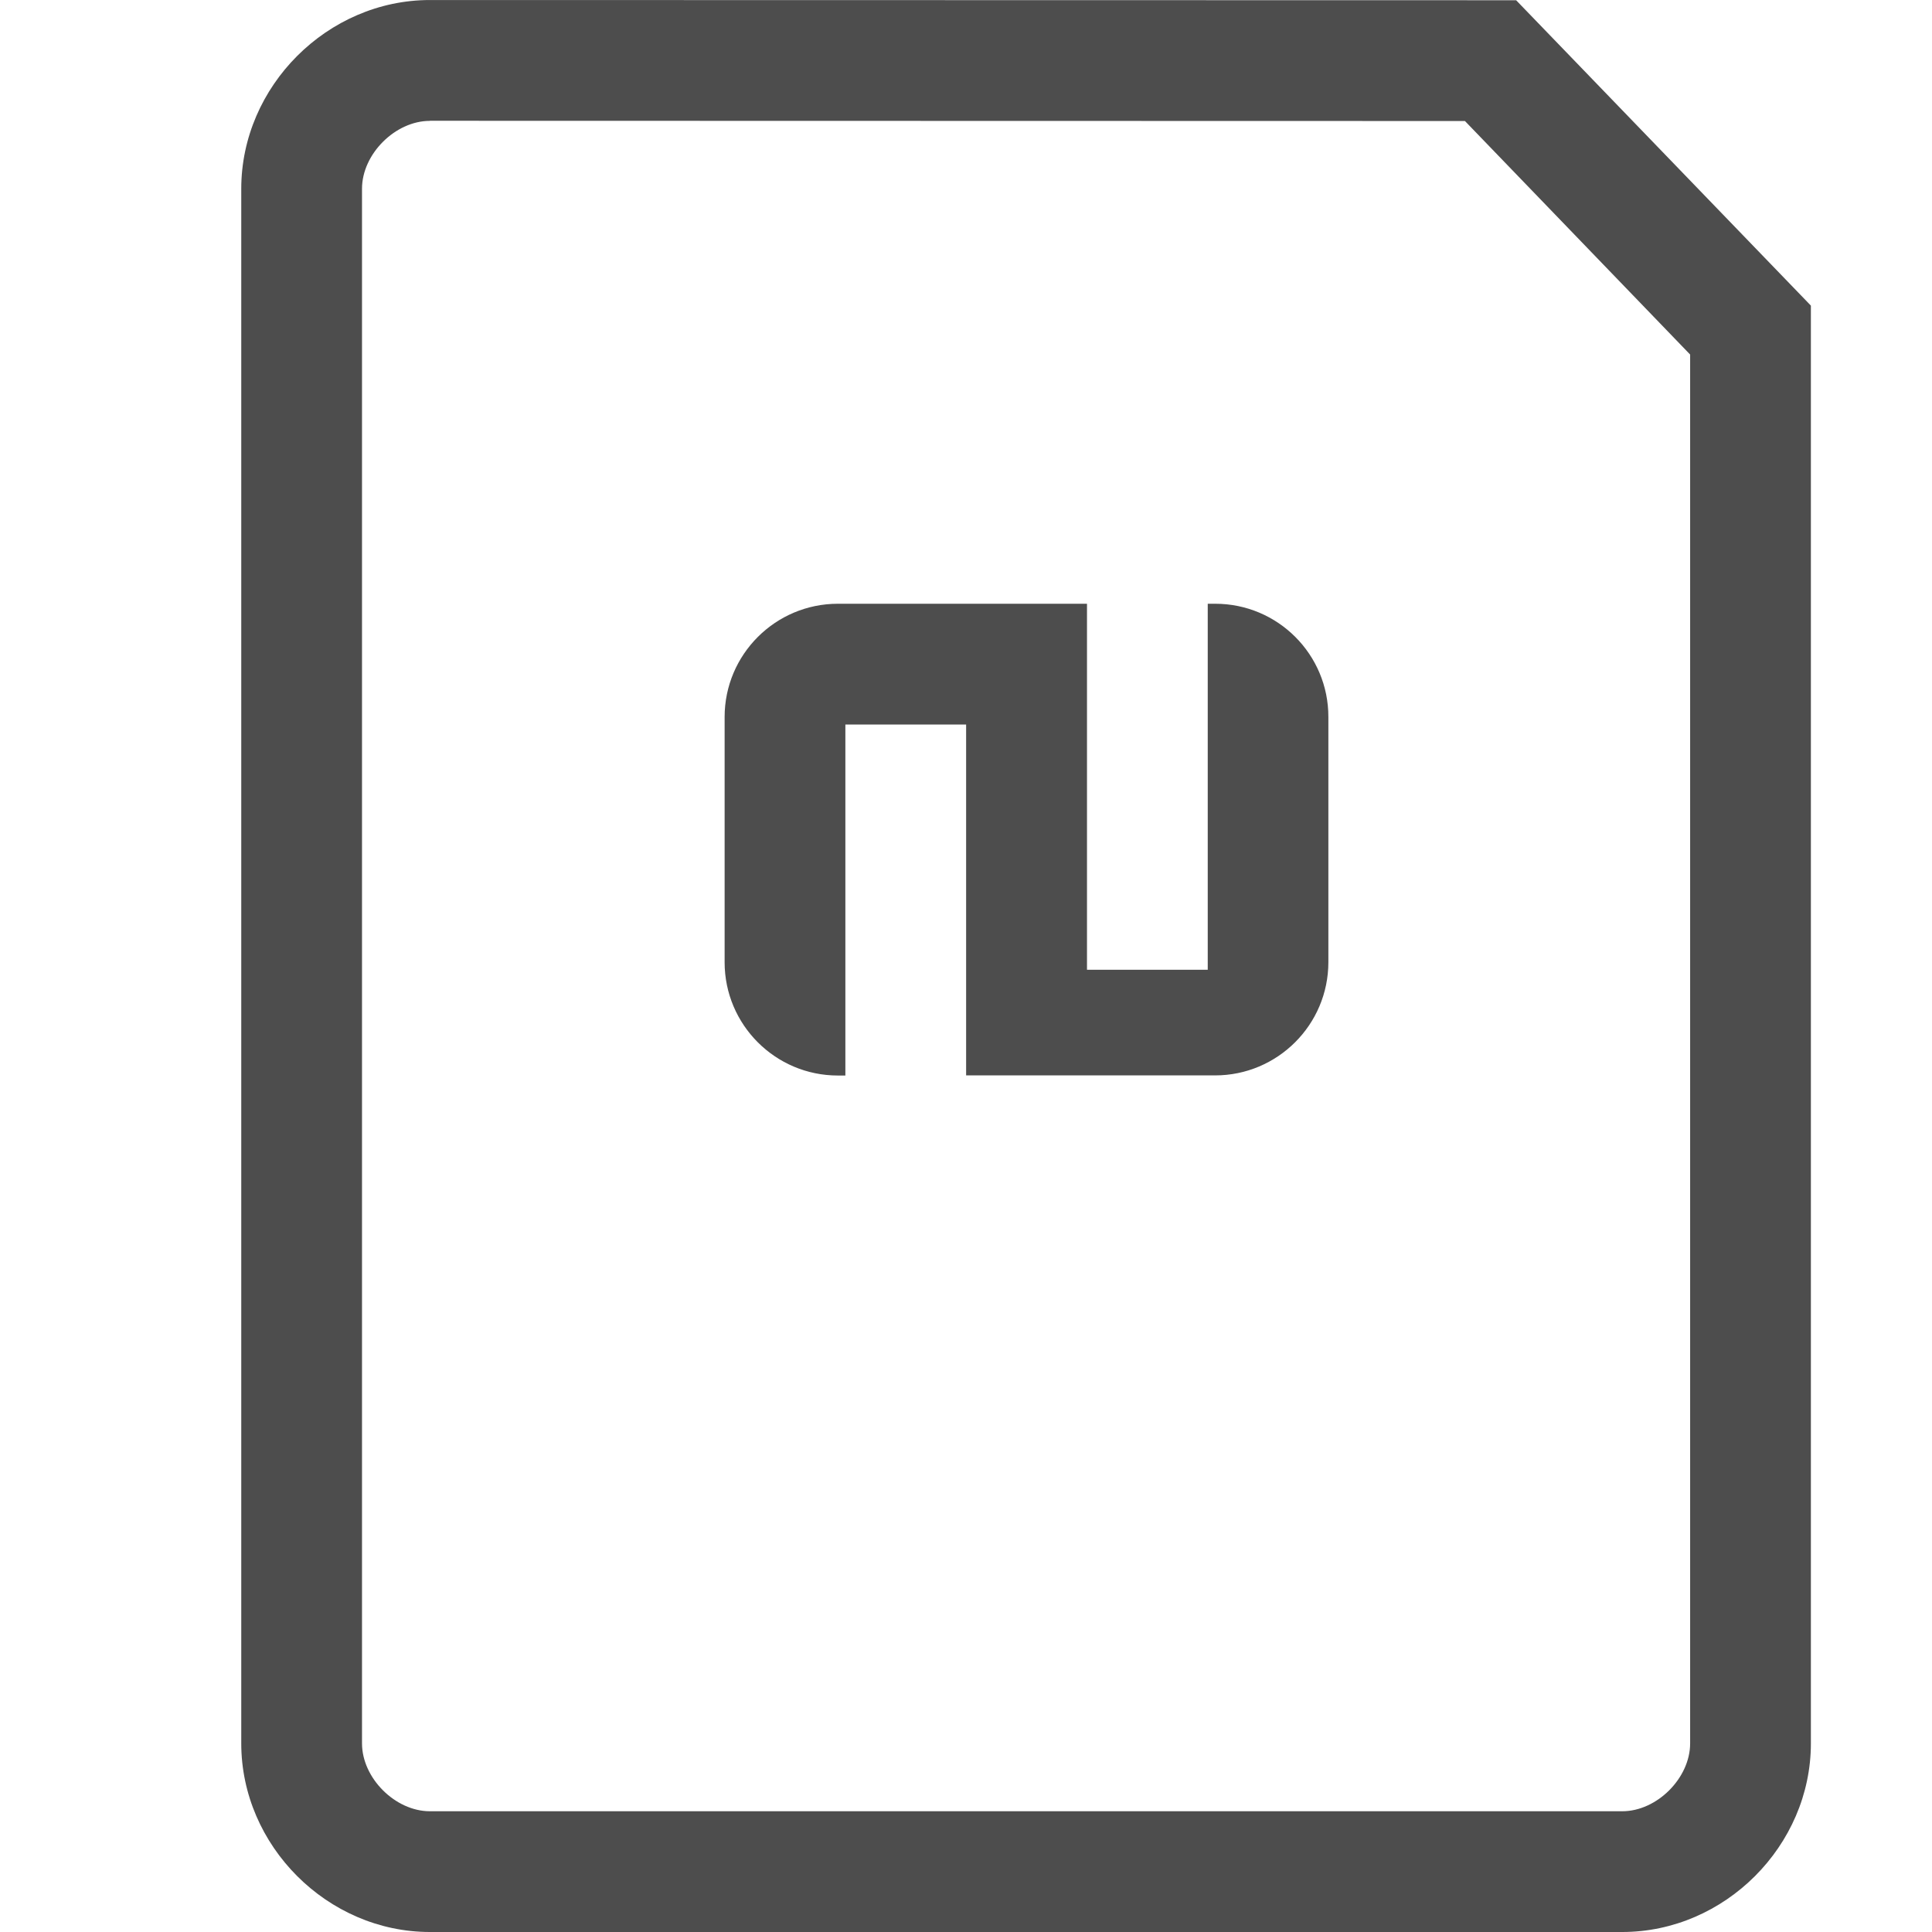 <?xml version="1.0" encoding="UTF-8" standalone="no"?>
<!-- Created with Inkscape (http://www.inkscape.org/) -->

<svg
   xmlns:dc="http://purl.org/dc/elements/1.1/"
   xmlns:cc="http://creativecommons.org/ns#"
   xmlns:rdf="http://www.w3.org/1999/02/22-rdf-syntax-ns#"
   xmlns:svg="http://www.w3.org/2000/svg"
   xmlns="http://www.w3.org/2000/svg"
   xmlns:sodipodi="http://sodipodi.sourceforge.net/DTD/sodipodi-0.dtd"
   xmlns:inkscape="http://www.inkscape.org/namespaces/inkscape"
   id="svg7384"
   height="16"
   width="16"
   version="1.1"
   sodipodi:docname="media-flash-symbolic.svg"
   inkscape:version="0.92.1 r15371">
  <defs
     id="defs10" />
  <sodipodi:namedview
     pagecolor="#ffffff"
     bordercolor="#666666"
     borderopacity="1"
     objecttolerance="10"
     gridtolerance="10"
     guidetolerance="10"
     inkscape:pageopacity="0"
     inkscape:pageshadow="2"
     inkscape:window-width="1600"
     inkscape:window-height="808"
     id="namedview8"
     showgrid="false"
     inkscape:zoom="18.16"
     inkscape:cx="7.1927313"
     inkscape:cy="8"
     inkscape:window-x="0"
     inkscape:window-y="0"
     inkscape:window-maximized="1"
     inkscape:current-layer="svg7384" />
  <title
     id="title9167">Gnome Symbolic Icon Theme</title>
  <path
     style="color:#bebebe;text-indent:0;text-transform:none;fill:#4d4d4d;fill-opacity:1"
     d="m 3.56,2.2655e-4 c -0.848,0 -1.562,0.714 -1.562,1.563 V 14.438 c 0,0.848 0.714,1.562 1.562,1.562 h 9.875 c 0.848,0 1.562,-0.714 1.562,-1.562 V 2.531 L 12.556,0.002 Z m 0,1 8.572,0.002 1.865,1.934 V 14.438 c 0,0.287 -0.275,0.562 -0.562,0.562 H 3.56 c -0.287,0 -0.562,-0.275 -0.562,-0.562 V 1.563 c 0,-0.287 0.275,-0.562 0.562,-0.562 z M 6.939,5 c -0.517,0 -0.938,0.42 -0.938,0.938 v 2.031 c 0,0.517 0.42,0.938 0.938,0.938 h 0.062 V 6 h 1 v 2.906 h 2.062 c 0.517,0 0.938,-0.42 0.938,-0.938 V 5.938 C 11.002,5.42 10.582,5 10.064,5 h -0.062 V 8.031 H 9.002 V 5 Z"
     id="path4493"
     inkscape:connector-curvature="0"
     sodipodi:nodetypes="csssssccccccssssscssssccccssssccccs" />
</svg>
